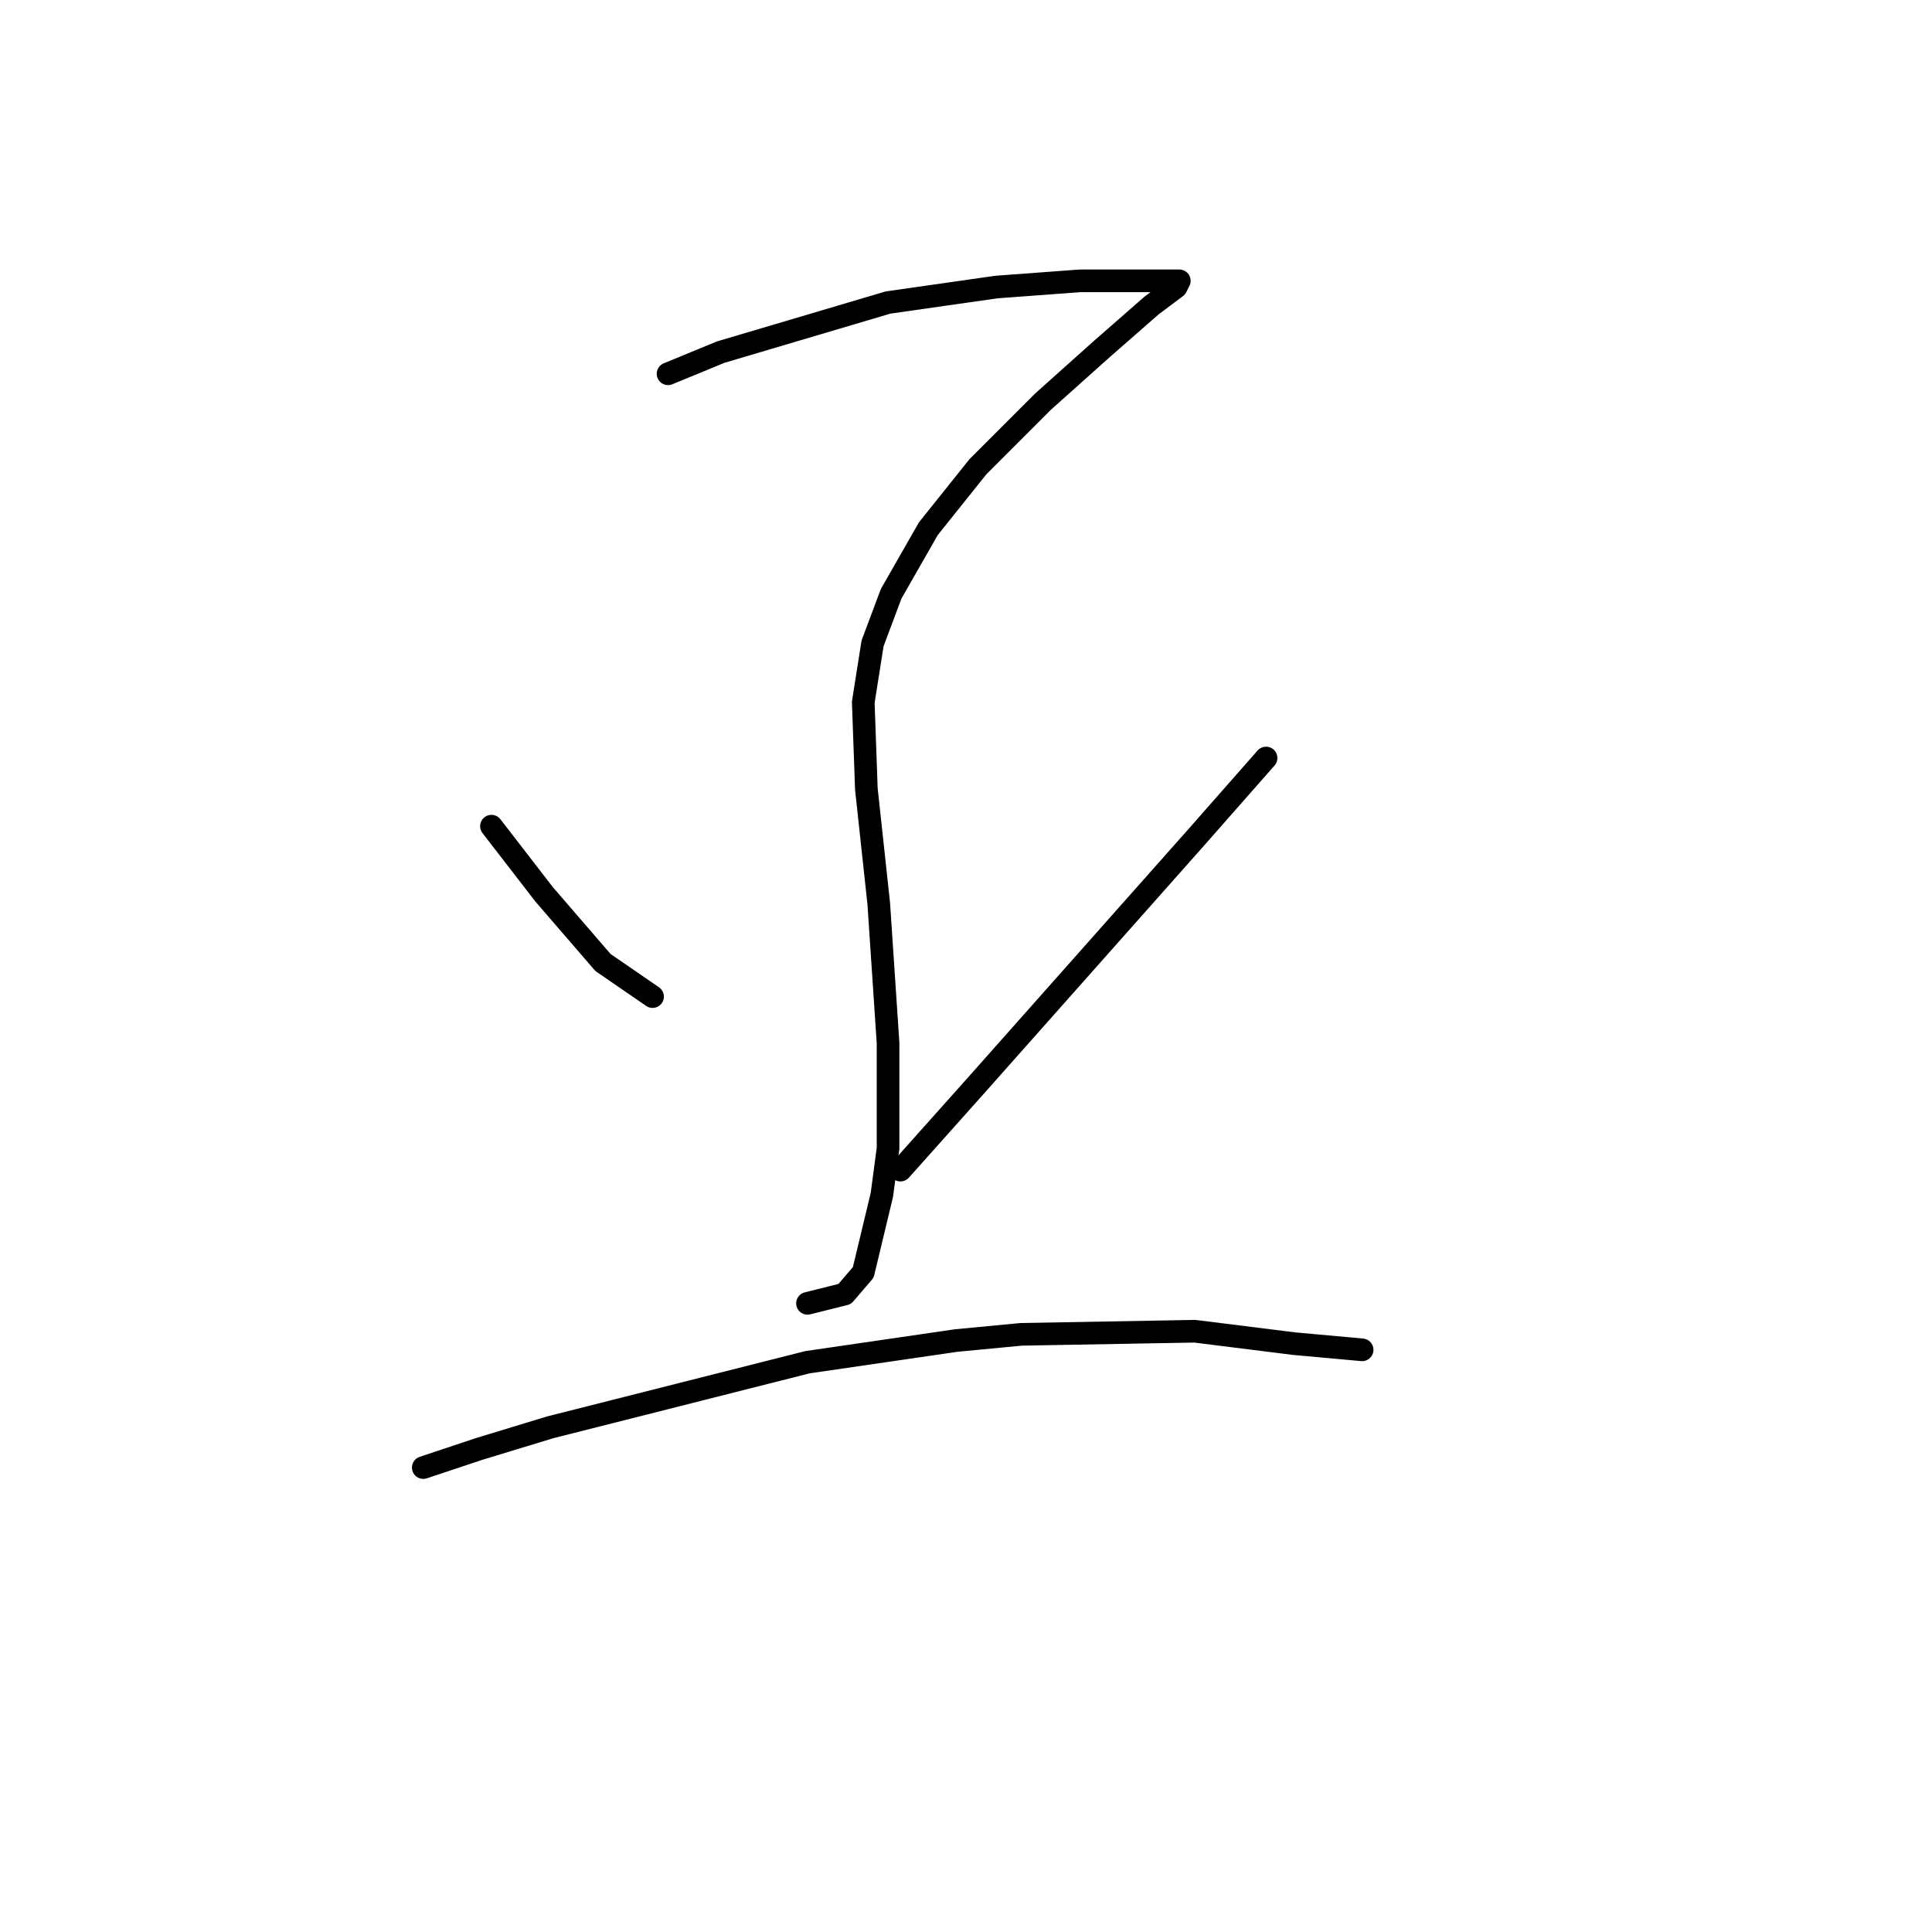 <?xml version="1.0" standalone="no"?>
    <svg width="256" height="256" xmlns="http://www.w3.org/2000/svg" version="1.1">
    <polyline stroke="black" stroke-width="3" stroke-linecap="round" fill="transparent" stroke-linejoin="round" points="88.521 49.529 95.501 46.655 117.672 40.086 132.042 38.033 143.127 37.212 149.696 37.212 153.802 37.212 155.034 37.212 156.265 37.212 155.855 38.033 152.57 40.496 146.001 46.244 138.2 53.224 129.578 61.846 123.009 70.058 118.082 78.68 115.619 85.249 114.387 93.05 114.798 104.546 116.44 119.737 117.672 138.212 117.672 152.172 116.851 158.33 114.387 168.595 111.924 171.469 106.997 172.7 106.997 172.7 " />
        <polyline stroke="black" stroke-width="3" stroke-linecap="round" fill="transparent" stroke-linejoin="round" points="65.119 109.472 72.098 118.505 79.899 127.538 86.468 132.054 86.468 132.054 " />
        <polyline stroke="black" stroke-width="3" stroke-linecap="round" fill="transparent" stroke-linejoin="round" points="167.761 100.44 158.729 110.704 129.578 143.55 119.314 155.046 119.314 155.046 " />
        <polyline stroke="black" stroke-width="3" stroke-linecap="round" fill="transparent" stroke-linejoin="round" points="56.086 194.461 63.476 191.997 72.919 189.123 106.997 180.501 126.704 177.627 135.326 176.806 158.318 176.395 171.456 178.038 180.489 178.859 180.489 178.859 " />
        </svg>